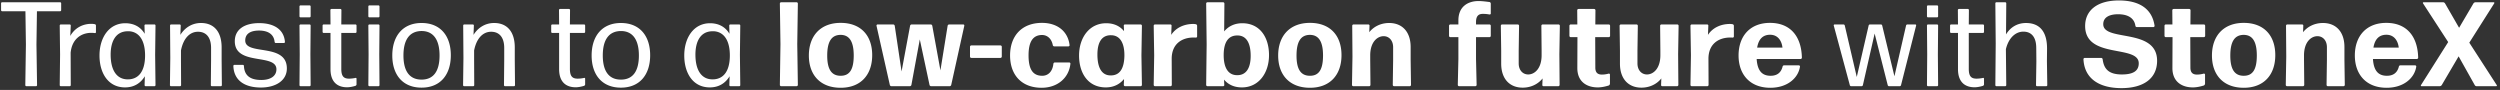 <svg width="667" height="24" viewBox="0 0 667 24" fill="none" xmlns="http://www.w3.org/2000/svg"><rect x="0" y="0" width="667" height="24" fill="#333333" stroke="none"/><path d="M9.6 23c.16 0 .288-.128.288-.288l-.16-10.816L9.856 3h6.176c.16 0 .288-.128.288-.288V.888A.287.287 0 0016.032.6H.576a.287.287 0 00-.288.288v1.824c0 .16.128.288.288.288h6.208l.128 8.896-.16 10.816c0 .16.128.288.288.288H9.6zm8.99 0c.16 0 .288-.128.288-.288l-.032-8.64c.352-3.616 2.752-5.312 5.536-5.312.352 0 .672.032.928.064a.24.24 0 00.288-.224V6.808c0-.16-.128-.32-.288-.352a4.434 4.434 0 00-.96-.096c-2.304 0-4.416 1.12-5.6 3.232l.128-2.784a.287.287 0 00-.288-.288h-2.368a.287.287 0 00-.288.288l.096 7.776-.096 8.128c0 .16.128.288.288.288h2.368zm10.931-8.416c0-3.584 1.376-6.112 4.352-6.24h.672c2.688.224 4.192 2.592 4.16 6.56-.032 4.16-1.76 6.272-4.608 6.272-3.104 0-4.576-2.656-4.576-6.592zM41.201 23c.16 0 .288-.128.288-.288l-.096-8.096.096-7.808a.287.287 0 00-.288-.288h-2.368a.287.287 0 00-.288.288l.064 2.208C37.521 7.192 35.761 6.2 33.425 6.2c-4.352 0-6.88 3.84-6.88 8.608 0 4.768 2.368 8.512 6.816 8.512 2.4 0 4.16-1.12 5.28-2.976l-.064 2.368c0 .16.128.288.288.288h2.336zm6.826 0c.16 0 .288-.128.288-.288l-.032-6.752v-2.496c.64-3.264 2.368-4.992 4.544-4.992 2.048 0 3.488 1.344 3.488 4.32v3.168l-.064 6.752c0 .16.128.288.288.288h2.368c.16 0 .288-.128.288-.288l-.064-6.752v-3.296c0-4.288-2.112-6.528-5.504-6.528-2.624 0-4.48 1.504-5.504 3.168l.096-2.496a.287.287 0 00-.288-.288h-2.272a.287.287 0 00-.288.288l.064 8.672-.096 7.232c0 .16.128.288.288.288h2.4zm28.506-4.736c0-6.912-11.104-3.36-11.104-7.456 0-1.824 1.44-2.656 3.68-2.656 2.368 0 3.968.96 4.16 3.04.032.16.16.288.32.288h2.144c.16 0 .288-.128.288-.288-.256-3.424-3.04-5.024-6.88-5.024-3.904 0-6.496 1.664-6.496 4.832 0 6.656 11.104 3.168 11.104 7.488 0 1.824-1.6 2.848-4.032 2.848-2.944 0-4.512-1.152-4.64-3.744a.287.287 0 00-.288-.288h-2.24a.287.287 0 00-.288.288c.128 3.84 2.976 5.76 7.36 5.76 3.936 0 6.912-1.856 6.912-5.088zM82.59 4.632c.16 0 .288-.128.288-.288V1.72a.287.287 0 00-.288-.288h-2.4a.287.287 0 00-.288.288v2.624c0 .16.128.288.288.288h2.4zm0 18.368c.16 0 .288-.128.288-.288l-.064-8.224.064-7.68a.287.287 0 00-.288-.288h-2.4a.287.287 0 00-.288.288l.064 7.712-.064 8.192c0 .16.128.288.288.288h2.4zm12.533-2.016c0-.128-.128-.256-.288-.192a8.271 8.271 0 01-1.696.192c-1.408 0-2.08-.608-2.08-2.592v-9.6h3.776c.16 0 .288-.128.288-.288V6.808a.287.287 0 00-.288-.288h-3.776l.032-3.84a.287.287 0 00-.288-.288h-2.368a.287.287 0 00-.288.288l.032 3.84h-1.824a.287.287 0 00-.288.288v1.696c0 .16.128.288.288.288h1.824v9.664c0 3.584 2.016 4.832 4.416 4.832.768 0 1.6-.192 2.24-.384.16-.064.288-.224.288-.384v-1.536zm5.839-16.352c.16 0 .288-.128.288-.288V1.72a.287.287 0 00-.288-.288h-2.4a.287.287 0 00-.288.288v2.624c0 .16.128.288.288.288h2.4zm0 18.368c.16 0 .288-.128.288-.288l-.064-8.224.064-7.68a.287.287 0 00-.288-.288h-2.4a.287.287 0 00-.288.288l.064 7.712-.064 8.192c0 .16.128.288.288.288h2.4zm19.317-8.256c0-5.184-2.784-8.608-7.808-8.608-4.992 0-7.808 3.456-7.808 8.672 0 5.184 2.816 8.576 7.808 8.576 5.024 0 7.808-3.456 7.808-8.64zm-12.64.064c0-4.128 1.568-6.496 4.832-6.528 3.2 0 4.8 2.4 4.8 6.528s-1.568 6.432-4.8 6.432c-3.232 0-4.832-2.304-4.832-6.432zM126.238 23c.16 0 .288-.128.288-.288l-.032-6.752v-2.496c.64-3.264 2.368-4.992 4.544-4.992 2.048 0 3.488 1.344 3.488 4.32v3.168l-.064 6.752c0 .16.128.288.288.288h2.368c.16 0 .288-.128.288-.288l-.064-6.752v-3.296c0-4.288-2.112-6.528-5.504-6.528-2.624 0-4.48 1.504-5.504 3.168l.096-2.496a.287.287 0 00-.288-.288h-2.272a.287.287 0 00-.288.288l.064 8.672-.096 7.232c0 .16.128.288.288.288h2.4zm29.879-2.016c0-.128-.128-.256-.288-.192a8.271 8.271 0 01-1.696.192c-1.408 0-2.08-.608-2.08-2.592v-9.6h3.776c.16 0 .288-.128.288-.288V6.808a.287.287 0 00-.288-.288h-3.776l.032-3.84a.287.287 0 00-.288-.288h-2.368a.287.287 0 00-.288.288l.032 3.84h-1.824a.287.287 0 00-.288.288v1.696c0 .16.128.288.288.288h1.824v9.664c0 3.584 2.016 4.832 4.416 4.832.768 0 1.6-.192 2.24-.384.16-.064.288-.224.288-.384v-1.536zm17.345-6.24c0-5.184-2.784-8.608-7.808-8.608-4.992 0-7.808 3.456-7.808 8.672 0 5.184 2.816 8.576 7.808 8.576 5.024 0 7.808-3.456 7.808-8.64zm-12.64.064c0-4.128 1.568-6.496 4.832-6.528 3.2 0 4.8 2.4 4.8 6.528s-1.568 6.432-4.8 6.432c-3.232 0-4.832-2.304-4.832-6.432zm24.715-.224c0-3.584 1.376-6.112 4.352-6.24h.672c2.688.224 4.192 2.592 4.16 6.56-.032 4.16-1.76 6.272-4.608 6.272-3.104 0-4.576-2.656-4.576-6.592zM197.217 23c.16 0 .288-.128.288-.288l-.096-8.096.096-7.808a.287.287 0 00-.288-.288h-2.368a.287.287 0 00-.288.288l.064 2.208c-1.088-1.824-2.848-2.816-5.184-2.816-4.352 0-6.88 3.84-6.88 8.608 0 4.768 2.368 8.512 6.816 8.512 2.4 0 4.16-1.12 5.28-2.976l-.064 2.368c0 .16.128.288.288.288h2.336zm15.299 0c.192 0 .352-.16.352-.352l-.16-10.848.16-10.848a.355.355 0 00-.352-.352h-4.096a.355.355 0 00-.352.352l.16 10.848-.16 10.848c0 .192.16.352.352.352h4.096zm20.185-8.288c0-5.248-3.04-8.608-8.416-8.608s-8.48 3.456-8.48 8.704c0 5.248 3.104 8.608 8.48 8.608s8.416-3.456 8.416-8.704zm-12 .128c0-3.712 1.12-5.504 3.552-5.536 2.368 0 3.52 1.792 3.52 5.504 0 3.776-1.12 5.408-3.488 5.408-2.4 0-3.584-1.664-3.584-5.376zm32.67 8.16c.192 0 .384-.16.416-.352l3.488-15.776c.032-.192-.096-.352-.288-.352h-3.744a.443.443 0 00-.416.352l-1.92 11.904-2.176-11.904a.443.443 0 00-.416-.352h-5.088a.443.443 0 00-.416.352l-2.272 12.192-1.824-12.192a.443.443 0 00-.416-.352h-4.16c-.16 0-.32.16-.288.352l3.552 15.776a.443.443 0 00.416.352h4.928c.192 0 .384-.16.416-.352l2.24-12.128 2.592 12.128a.443.443 0 00.416.352h4.96zm13.553-7.552c.192 0 .352-.16.352-.352v-2.624a.355.355 0 00-.352-.352h-7.776a.355.355 0 00-.352.352v2.624c0 .192.16.352.352.352h7.776zm18.661 1.568c.032-.192-.128-.352-.32-.352h-3.84c-.192 0-.352.16-.384.352-.224 2.112-1.44 3.232-3.04 3.2-2.4-.032-3.584-1.664-3.584-5.44 0-3.648 1.152-5.408 3.584-5.44 1.344 0 2.528.896 2.88 2.688a.412.412 0 00.416.352h3.744c.192 0 .352-.16.32-.352-.416-3.552-3.136-5.92-7.36-5.92-5.376 0-8.512 3.456-8.512 8.704 0 5.248 3.136 8.608 8.416 8.608 4.288 0 7.296-2.688 7.68-6.4zm7.205-2.464c0-3.392 1.248-5.216 3.68-5.152 2.272.032 3.552 1.952 3.52 5.472-.064 3.488-1.28 5.248-3.616 5.248-2.304.032-3.584-1.856-3.584-5.568zM304.31 23c.192 0 .352-.16.352-.352l-.128-7.872.128-7.904a.355.355 0 00-.352-.352h-4.16c-.192 0-.352.16-.32.352l.064 1.44c-1.12-1.376-2.72-2.112-4.768-2.112-4.48 0-7.232 3.84-7.232 8.608 0 4.8 2.464 8.512 7.136 8.512 2.08 0 3.712-.832 4.864-2.24l-.064 1.568c0 .192.16.352.352.352h4.128zm7.977 0c.192 0 .352-.16.352-.352l-.032-6.976c0-3.776 2.496-5.664 5.888-5.664.16 0 .384 0 .544.032.192 0 .352-.128.352-.32V6.872a.443.443 0 00-.352-.416c-.224-.032-.448-.064-.672-.064-2.4 0-4.608.96-5.888 2.912l.096-2.432c.032-.192-.128-.352-.32-.352h-4.096a.355.355 0 00-.352.352l.128 7.872-.128 7.904c0 .192.16.352.352.352h4.128zm26.287-8.288c0-4.8-2.464-8.512-7.136-8.512-2.048 0-3.68.8-4.832 2.176l.064-7.424a.355.355 0 00-.352-.352h-4.16a.355.355 0 00-.352.352l.128 10.848-.128 10.848c0 .192.16.352.352.352h4.16c.192 0 .352-.16.32-.352l-.064-1.408c1.12 1.344 2.72 2.08 4.768 2.08 4.48 0 7.232-3.84 7.232-8.608zm-12.096-.128c.032-3.392 1.28-5.12 3.616-5.12 2.304-.032 3.584 1.824 3.584 5.44 0 3.328-1.248 5.216-3.68 5.152-2.304-.032-3.552-1.952-3.52-5.472zm31.433.128c0-5.248-3.04-8.608-8.416-8.608s-8.48 3.456-8.48 8.704c0 5.248 3.104 8.608 8.48 8.608s8.416-3.456 8.416-8.704zm-12 .128c0-3.712 1.12-5.504 3.552-5.536 2.368 0 3.52 1.792 3.52 5.504 0 3.776-1.12 5.408-3.488 5.408-2.4 0-3.584-1.664-3.584-5.376zM365.286 23c.192 0 .352-.16.352-.352l-.064-6.656v-1.216c0-3.52 1.856-5.12 3.584-5.12 1.44 0 2.528 1.152 2.528 2.944v3.392l-.096 6.656c0 .192.16.352.352.352h4.16c.192 0 .352-.16.352-.352l-.096-6.656v-3.456c0-4.032-2.24-6.4-5.728-6.4-2.304 0-4.192 1.024-5.312 2.464l.064-1.728c.032-.192-.128-.352-.32-.352h-3.936a.355.355 0 00-.352.352l.064 8.224-.128 7.552c0 .192.16.352.352.352h4.224zm28.517-13.088h3.584c.192 0 .352-.16.352-.352V6.872a.355.355 0 00-.352-.352h-3.584v-.64c0-1.664.736-2.176 1.792-2.176a9.04 9.04 0 011.792.16c.192.032.352-.096.352-.256V.952a.443.443 0 00-.352-.416c-.8-.096-1.952-.256-2.912-.256-2.752 0-5.376 1.408-5.376 5.152V6.52h-2.144a.355.355 0 00-.352.352V9.56c0 .192.16.352.352.352h2.144v5.824l-.16 6.912c0 .192.16.352.352.352h4.32c.192 0 .352-.16.352-.352l-.16-6.912V9.912zm17.755 11.008l-.064 1.728c-.032.192.128.352.32.352h3.936c.192 0 .352-.16.352-.352l-.064-8.224.128-7.552a.355.355 0 00-.352-.352h-4.224a.355.355 0 00-.352.352l.064 6.656v1.216c0 3.52-1.856 5.12-3.584 5.12-1.44 0-2.528-1.152-2.528-2.944v-3.392l.096-6.656a.355.355 0 00-.352-.352h-4.16a.355.355 0 00-.352.352l.096 6.656v3.456c0 4.032 2.24 6.4 5.728 6.4 2.304 0 4.192-1.024 5.312-2.464zm17.979-1.024c0-.16-.16-.288-.352-.256a6.672 6.672 0 01-1.792.256c-1.056 0-1.76-.448-1.76-1.856l-.032-8.128h3.616c.192 0 .352-.16.352-.352V6.872a.355.355 0 00-.352-.352h-3.584l.032-3.776a.355.355 0 00-.352-.352h-4.16a.355.355 0 00-.352.352l.032 3.776h-1.76a.355.355 0 00-.352.352V9.56c0 .192.16.352.352.352h1.792l-.032 8.256c0 3.744 2.656 5.152 5.44 5.152.992 0 2.016-.224 2.944-.512a.581.581 0 00.32-.48v-2.432zm13.706 1.024l-.064 1.728c-.032.192.128.352.32.352h3.936c.192 0 .352-.16.352-.352l-.064-8.224.128-7.552a.355.355 0 00-.352-.352h-4.224a.355.355 0 00-.352.352l.064 6.656v1.216c0 3.52-1.856 5.12-3.584 5.12-1.44 0-2.528-1.152-2.528-2.944v-3.392l.096-6.656a.355.355 0 00-.352-.352h-4.16a.355.355 0 00-.352.352l.096 6.656v3.456c0 4.032 2.24 6.4 5.728 6.4 2.304 0 4.192-1.024 5.312-2.464zM455.494 23c.192 0 .352-.16.352-.352l-.032-6.976c0-3.776 2.496-5.664 5.888-5.664.16 0 .384 0 .544.032.192 0 .352-.128.352-.32V6.872a.443.443 0 00-.352-.416c-.224-.032-.448-.064-.672-.064-2.4 0-4.608.96-5.888 2.912l.096-2.432c.032-.192-.128-.352-.32-.352h-4.096a.355.355 0 00-.352.352l.128 7.872-.128 7.904c0 .192.16.352.352.352h4.128zm20.514-5.568a.412.412 0 00-.416.352c-.448 1.728-1.6 2.432-3.2 2.432-2.304 0-3.52-1.376-3.712-4.48h11.712c.192 0 .352-.16.352-.352-.128-5.728-3.104-9.28-8.512-9.28-5.248 0-8.384 3.456-8.384 8.704 0 4.992 2.976 8.608 8.48 8.608 4.576 0 7.456-2.624 7.904-5.632.032-.192-.128-.352-.32-.352h-3.904zm-.448-4.736h-6.752c.384-2.272 1.536-3.424 3.456-3.424 2.112 0 3.104 1.664 3.296 3.424zM506.842 23c.16 0 .32-.128.352-.288l4.032-15.904c.032-.16-.064-.288-.224-.288h-2.112c-.16 0-.32.128-.352.288l-3.104 13.536-3.264-13.536a.375.375 0 00-.352-.288h-2.912c-.16 0-.32.128-.352.288l-3.168 13.728-3.2-13.728a.375.375 0 00-.352-.288h-2.368a.24.24 0 00-.224.288l4.288 15.904c.032.16.192.288.352.288h2.784c.16 0 .32-.128.352-.288l3.136-13.76 3.488 13.76c.032.16.192.288.352.288h2.848zm9.96-18.368c.16 0 .288-.128.288-.288V1.72a.287.287 0 00-.288-.288h-2.4a.287.287 0 00-.288.288v2.624c0 .16.128.288.288.288h2.4zm0 18.368c.16 0 .288-.128.288-.288l-.064-8.224.064-7.68a.287.287 0 00-.288-.288h-2.4a.287.287 0 00-.288.288l.064 7.712-.064 8.192c0 .16.128.288.288.288h2.4zm12.534-2.016c0-.128-.128-.256-.288-.192a8.271 8.271 0 01-1.696.192c-1.408 0-2.08-.608-2.08-2.592v-9.6h3.776c.16 0 .288-.128.288-.288V6.808a.287.287 0 00-.288-.288h-3.776l.032-3.84a.287.287 0 00-.288-.288h-2.368a.287.287 0 00-.288.288l.032 3.84h-1.824a.287.287 0 00-.288.288v1.696c0 .16.128.288.288.288h1.824v9.664c0 3.584 2.016 4.832 4.416 4.832.768 0 1.6-.192 2.24-.384.16-.064.288-.224.288-.384v-1.536zm13.935-8.192l.032 3.584-.096 6.336c0 .16.128.288.288.288h2.432c.16 0 .288-.128.288-.288l-.096-6.368.032-3.328c.032-4.736-2.112-6.88-5.6-6.88-2.56 0-4.32 1.344-5.344 3.04l.064-8.288a.287.287 0 00-.288-.288h-2.336a.287.287 0 00-.288.288l.096 10.752-.096 11.072c0 .16.128.288.288.288h2.336c.16 0 .288-.128.288-.288l-.096-9.6c.704-2.944 2.528-4.672 4.672-4.672 1.984 0 3.424 1.28 3.424 4.352zm32.243 3.424c0-8.864-14.368-4.992-14.368-9.76 0-1.856 1.664-2.656 3.968-2.656 2.688 0 4.32 1.088 4.608 3.072.032.224.192.352.416.352h4.384c.192 0 .32-.16.32-.352-.704-4.736-4.32-6.752-9.536-6.752-5.728 0-8.992 2.624-8.992 6.816 0 8.896 14.304 4.896 14.304 9.952 0 2.112-1.6 2.976-4.512 2.976-3.648 0-4.8-1.6-5.12-4.064-.032-.192-.192-.352-.384-.352h-4.384a.355.355 0 00-.352.352c.256 5.248 4.288 7.712 10.144 7.712s9.504-2.56 9.504-7.296zm12.791 3.68c0-.16-.16-.288-.352-.256a6.672 6.672 0 01-1.792.256c-1.056 0-1.76-.448-1.76-1.856l-.032-8.128h3.616c.192 0 .352-.16.352-.352V6.872a.355.355 0 00-.352-.352h-3.584l.032-3.776a.355.355 0 00-.352-.352h-4.16a.355.355 0 00-.352.352l.032 3.776h-1.76a.355.355 0 00-.352.352V9.56c0 .192.16.352.352.352h1.792l-.032 8.256c0 3.744 2.656 5.152 5.44 5.152.992 0 2.016-.224 2.944-.512a.581.581 0 00.32-.48v-2.432zm18.741-5.184c0-5.248-3.04-8.608-8.416-8.608s-8.48 3.456-8.48 8.704c0 5.248 3.104 8.608 8.48 8.608s8.416-3.456 8.416-8.704zm-12 .128c0-3.712 1.12-5.504 3.552-5.536 2.368 0 3.52 1.792 3.52 5.504 0 3.776-1.12 5.408-3.488 5.408-2.4 0-3.584-1.664-3.584-5.376zM614.421 23c.192 0 .352-.16.352-.352l-.064-6.656v-1.216c0-3.52 1.856-5.12 3.584-5.12 1.44 0 2.528 1.152 2.528 2.944v3.392l-.096 6.656c0 .192.16.352.352.352h4.16c.192 0 .352-.16.352-.352l-.096-6.656v-3.456c0-4.032-2.24-6.4-5.728-6.4-2.304 0-4.192 1.024-5.312 2.464l.064-1.728c.032-.192-.128-.352-.32-.352h-3.936a.355.355 0 00-.352.352l.064 8.224-.128 7.552c0 .192.16.352.352.352h4.224zm26.011-5.568a.412.412 0 00-.416.352c-.448 1.728-1.6 2.432-3.2 2.432-2.304 0-3.52-1.376-3.712-4.48h11.712c.192 0 .352-.16.352-.352-.128-5.728-3.104-9.28-8.512-9.28-5.248 0-8.384 3.456-8.384 8.704 0 4.992 2.976 8.608 8.48 8.608 4.576 0 7.456-2.624 7.904-5.632.032-.192-.128-.352-.32-.352h-3.904zm-.448-4.736h-6.752c.384-2.272 1.536-3.424 3.456-3.424 2.112 0 3.104 1.664 3.296 3.424zM665.977 23c.16 0 .256-.16.16-.288l-7.328-11.328L665.465.888c.096-.128 0-.288-.16-.288h-4.832c-.224 0-.416.128-.544.288l-3.84 6.528L652.345.92c-.128-.192-.32-.32-.544-.32h-5.184c-.16 0-.256.16-.16.288l6.72 10.336-7.264 11.488c-.096.128 0 .288.16.288h4.832c.224 0 .416-.128.544-.288l4.512-7.68 4.288 7.648a.57.57 0 00.512.32h5.216z" fill="#fff"/></svg>